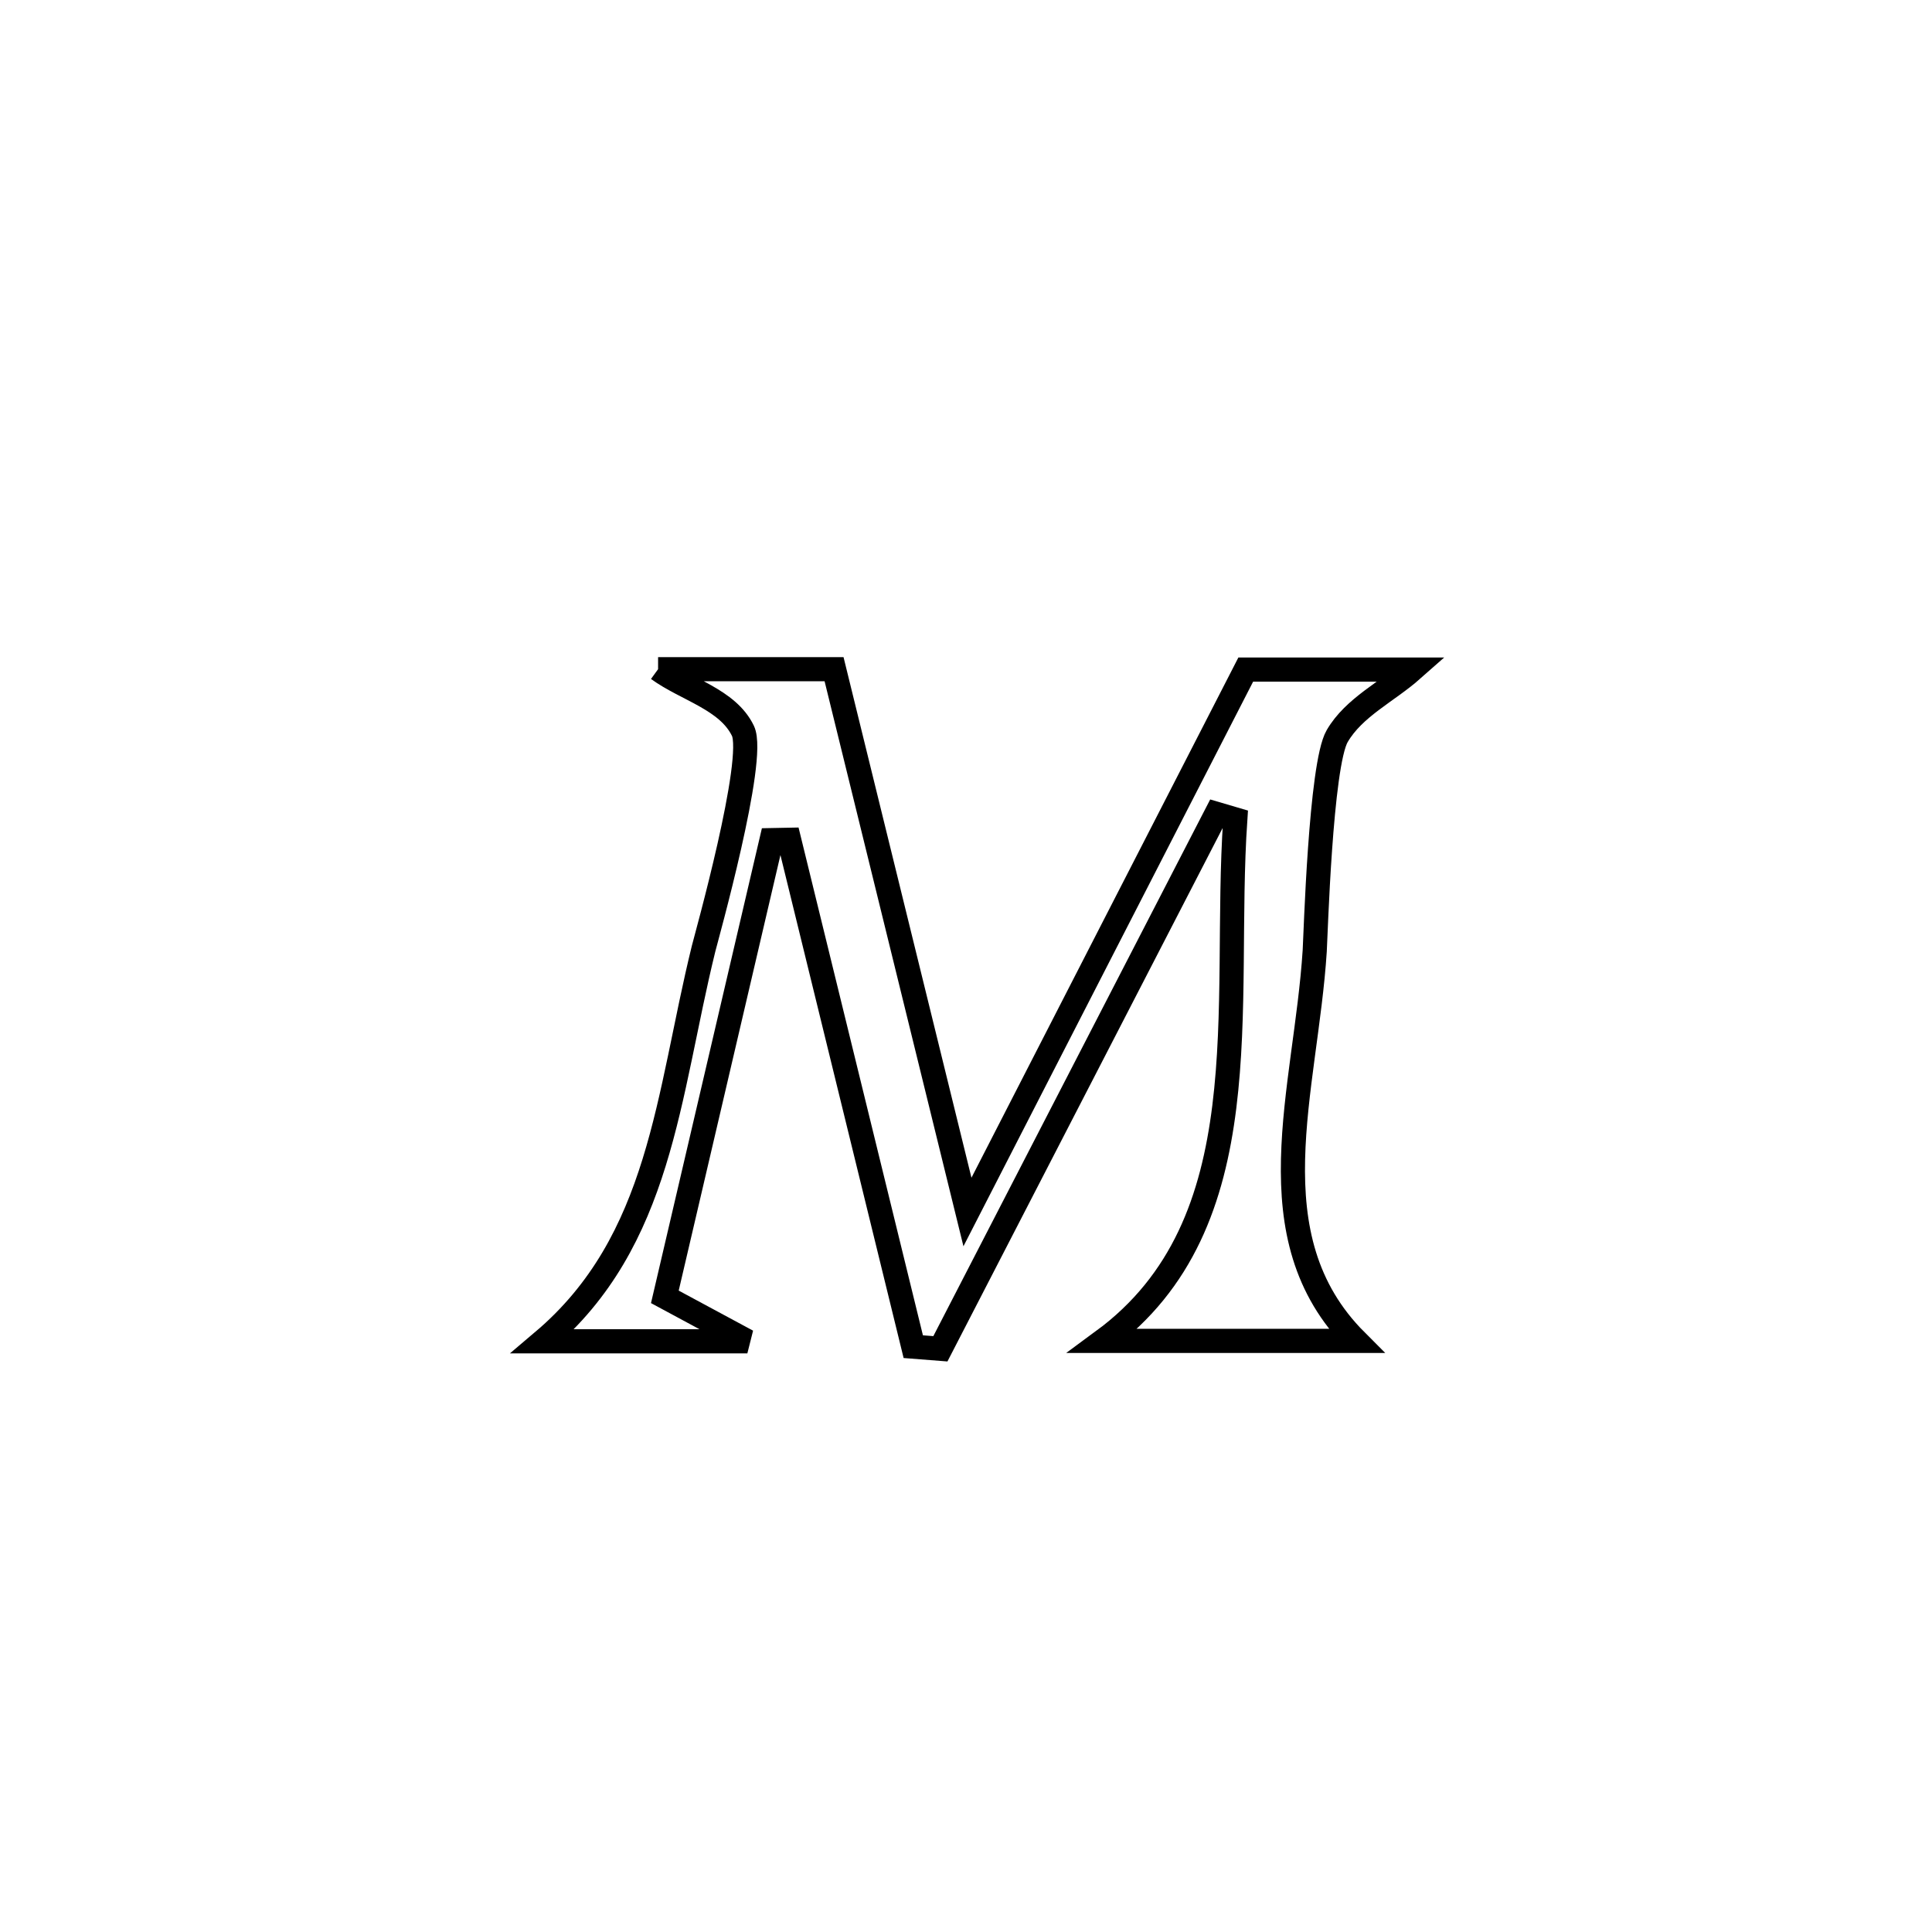 <svg xmlns="http://www.w3.org/2000/svg" viewBox="0.0 0.0 24.0 24.0" height="200px" width="200px"><path fill="none" stroke="black" stroke-width=".3" stroke-opacity="1.0"  filling="0" d="M8.175 8.313 L8.175 8.313 C8.903 8.313 9.632 8.313 10.361 8.313 L10.361 8.313 C10.913 10.561 11.465 12.808 12.018 15.056 L12.018 15.056 C12.594 13.933 13.17 12.81 13.746 11.687 C14.322 10.564 14.898 9.441 15.475 8.318 L15.475 8.318 C16.164 8.318 16.854 8.318 17.544 8.318 L17.544 8.318 C17.233 8.593 16.82 8.785 16.611 9.144 C16.404 9.499 16.343 11.643 16.332 11.811 C16.222 13.542 15.552 15.362 16.846 16.657 L16.846 16.657 C16.581 16.657 13.835 16.657 13.702 16.657 L13.702 16.657 C15.689 15.196 15.186 12.521 15.345 10.179 L15.345 10.179 C15.267 10.156 15.188 10.133 15.11 10.11 L15.11 10.11 C13.968 12.325 12.825 14.54 11.682 16.755 L11.682 16.755 C11.57 16.746 11.457 16.738 11.345 16.729 L11.345 16.729 C10.831 14.63 10.317 12.532 9.803 10.433 L9.803 10.433 C9.73 10.435 9.657 10.436 9.584 10.437 L9.584 10.437 C9.142 12.328 8.7 14.219 8.259 16.11 L8.259 16.11 C8.6 16.294 8.942 16.478 9.284 16.662 L9.284 16.662 C8.437 16.662 7.59 16.662 6.744 16.662 L6.744 16.662 C8.217 15.414 8.291 13.611 8.74 11.785 C8.771 11.659 9.397 9.429 9.229 9.079 C9.04 8.687 8.526 8.568 8.175 8.313 L8.175 8.313"></path></svg>